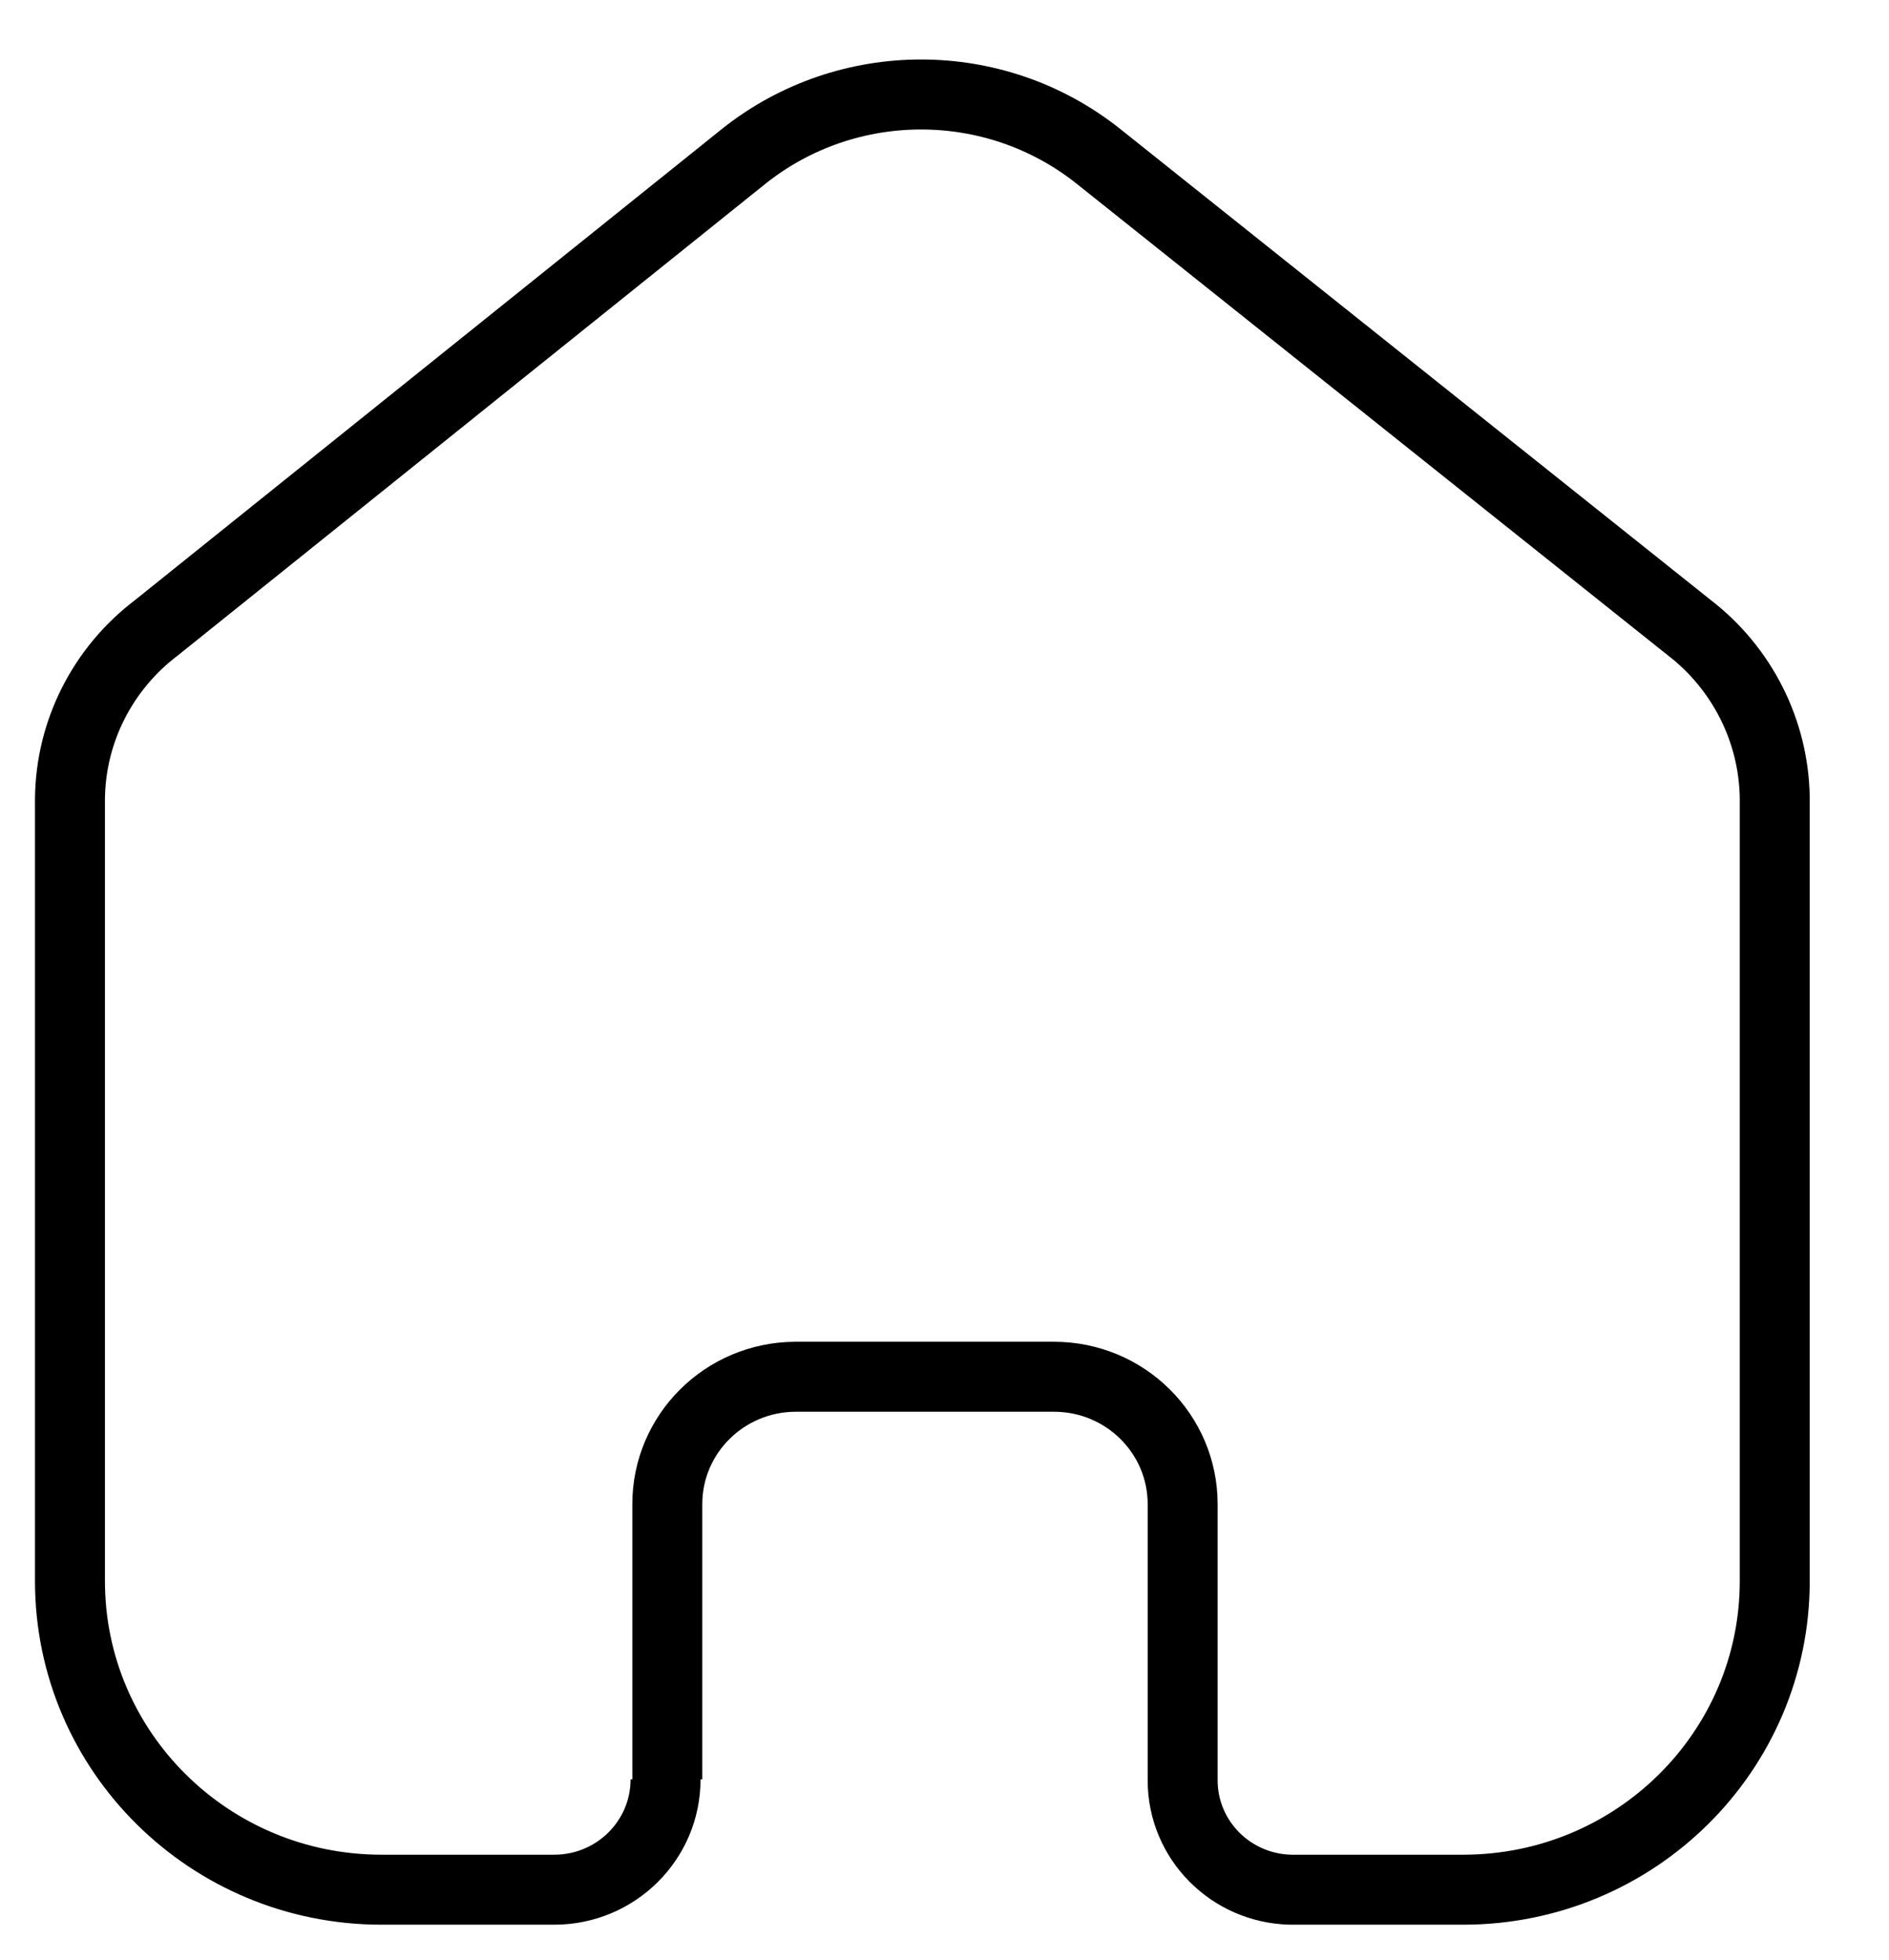     <svg xmlns="http://www.w3.org/2000/svg" width="27" height="28" viewBox="0 0 27 28" fill="none">
      <path 
        d="M9.538 25.424V21.491C9.538 20.491 10.353 19.678 11.364 19.671H15.065C16.081 19.671 16.904 20.486 16.904 21.491V25.436C16.903 26.286 17.588 26.98 18.446 27H20.913C23.373 27 25.367 25.026 25.367 22.59V11.402C25.354 10.444 24.9 9.544 24.134 8.959L15.694 2.229C14.216 1.057 12.114 1.057 10.636 2.229L2.234 8.971C1.465 9.554 1.009 10.455 1 11.414V22.59C1 25.026 2.994 27 5.454 27H7.922C8.801 27 9.513 26.294 9.513 25.424" 
        stroke="url(#paint0_linear_3_26)" 
        strokeWidth="1.924" 
        strokeLinecap="round"  
        strokeLinejoin="round" 
      />
      <defs>
        <linearGradient id="paint0_linear_3_26" x1="1" y1="13.807" x2="25.367" y2="14.543" gradientUnits="userSpaceOnUse">
          <stop stopColor="#27C9FF" />
          <stop offset="1" stopColor="#FBD130" />
        </linearGradient>
      </defs>
    </svg>